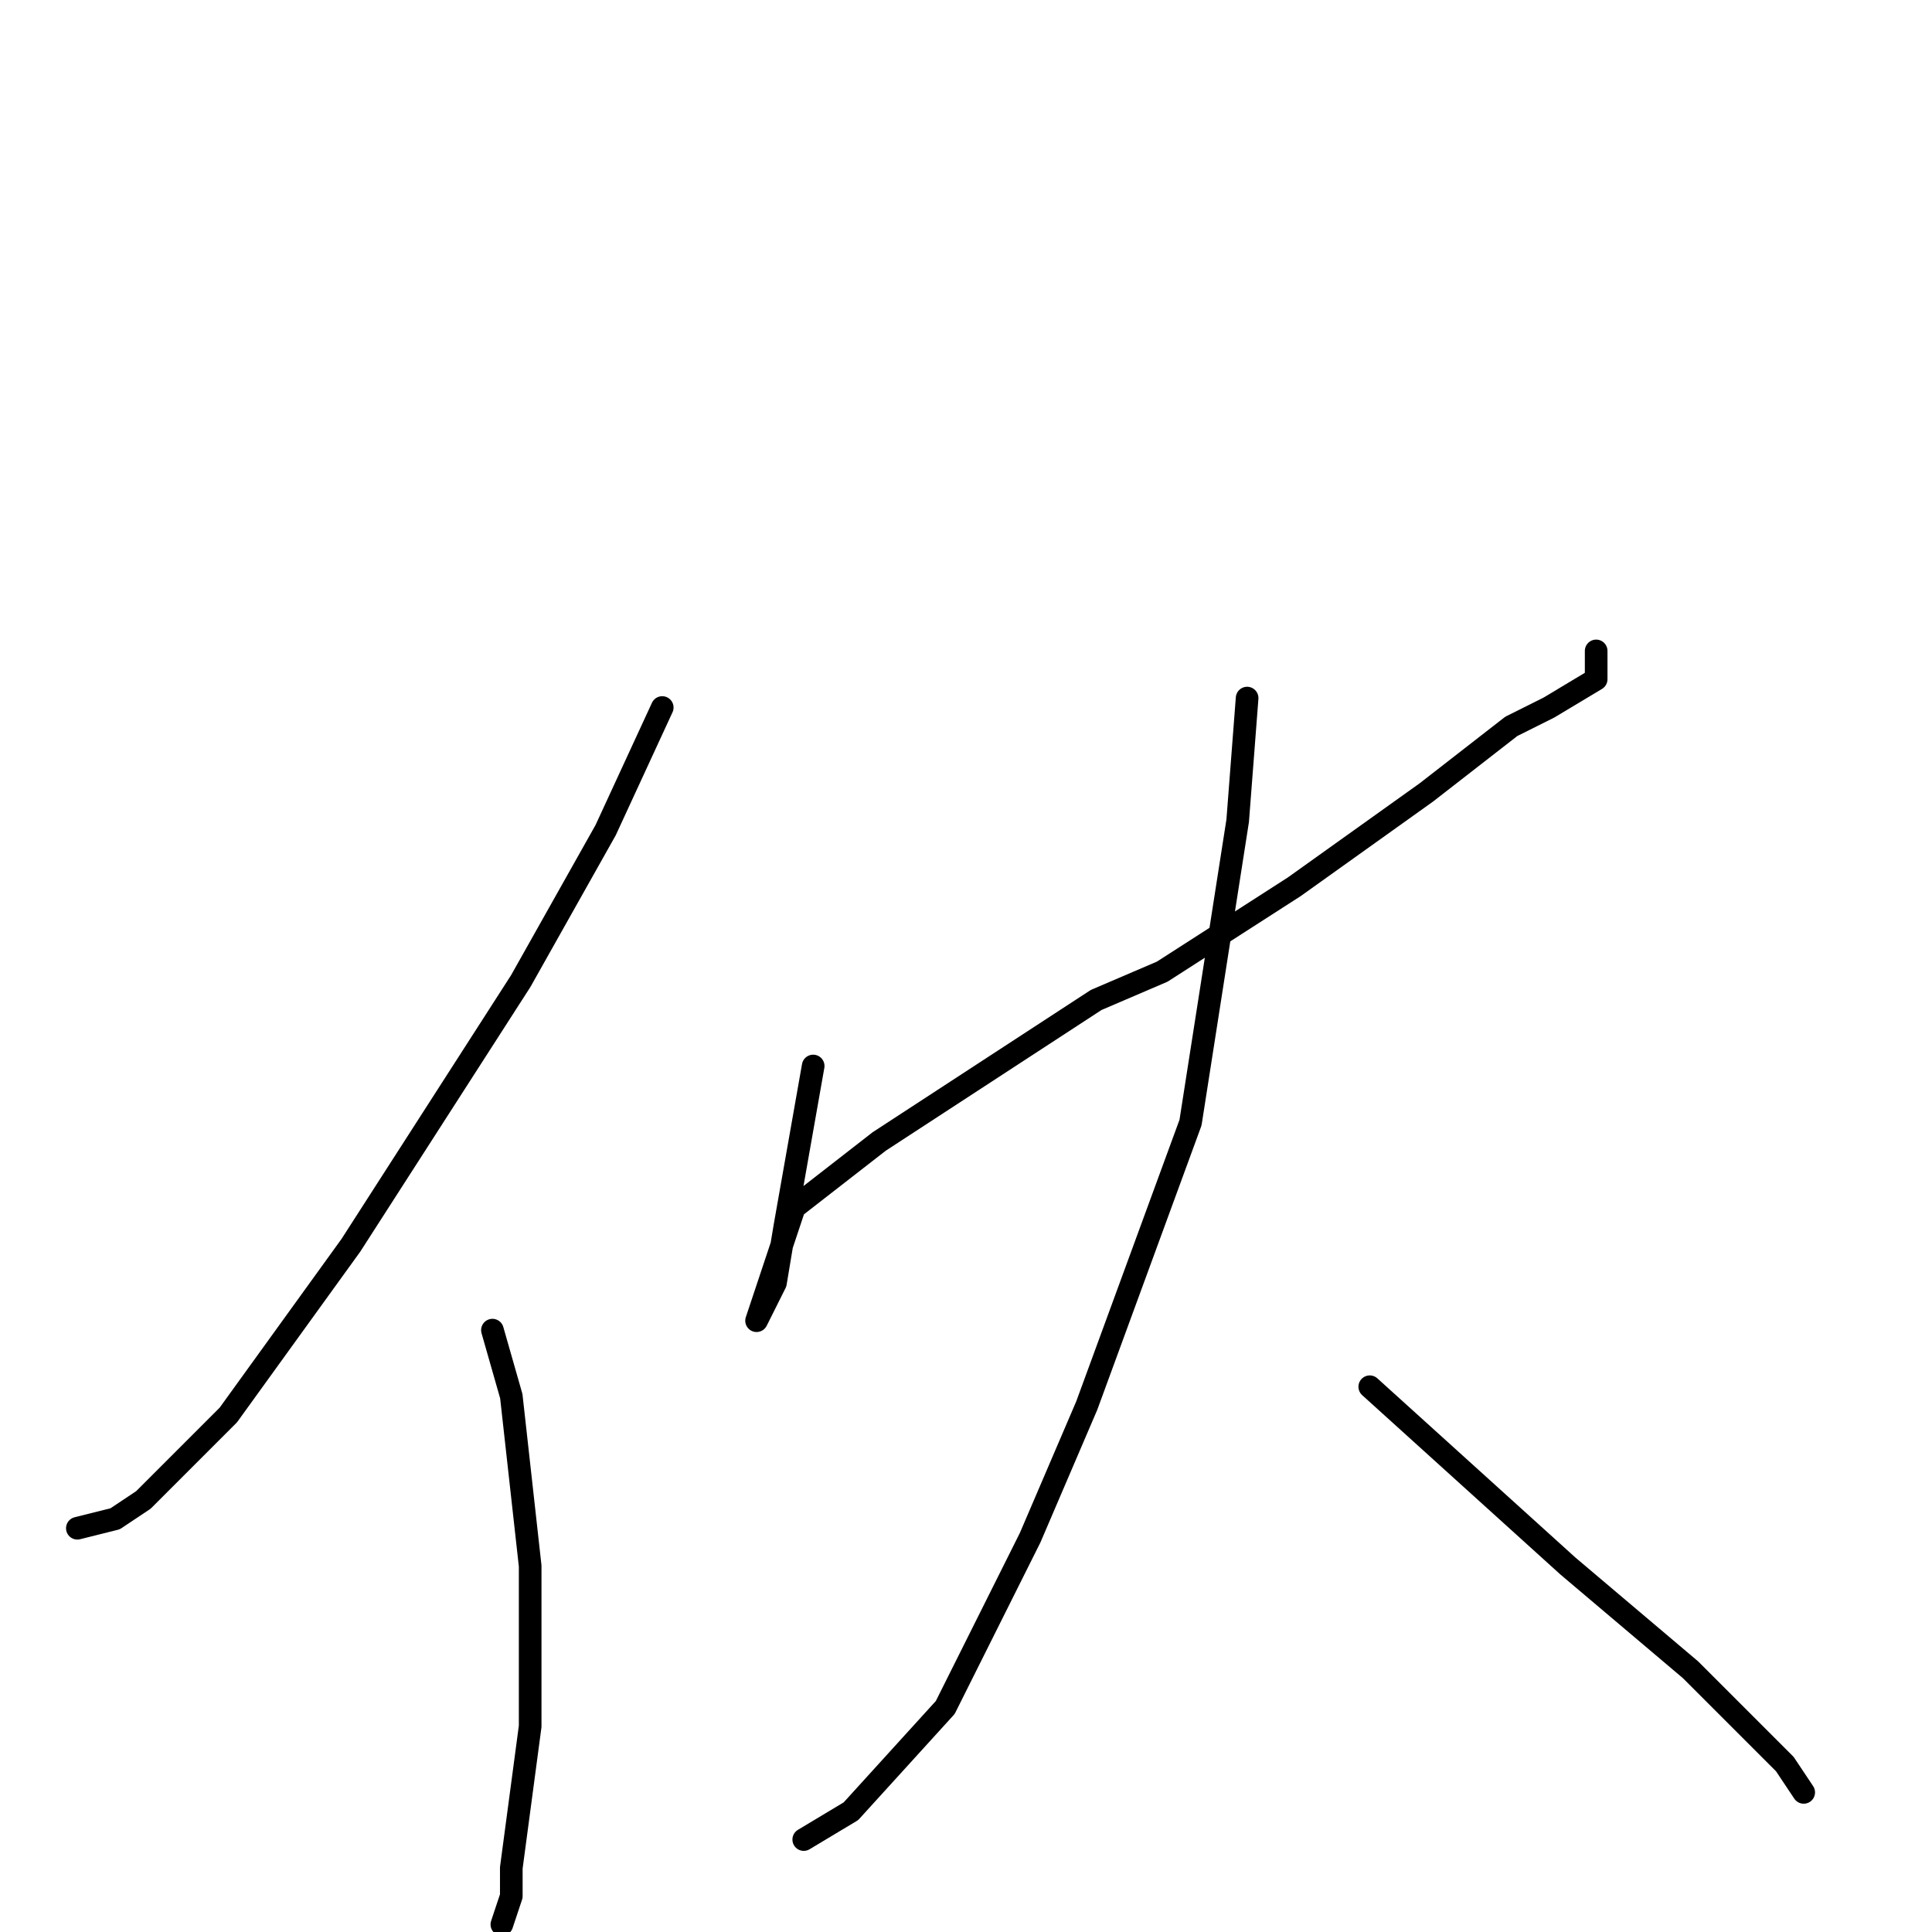 <?xml version="1.0" standalone="no"?>
    <svg width="256" height="256" xmlns="http://www.w3.org/2000/svg" version="1.1">
    <polyline stroke="black" stroke-width="3" stroke-linecap="round" fill="transparent" stroke-linejoin="round" points="87.75 93.75 80.25 110 69 130 46.5 165 30.25 187.5 19 198.75 15.25 201.25 10.25 202.5 10.25 202.5 " />
        <polyline stroke="black" stroke-width="3" stroke-linecap="round" fill="transparent" stroke-linejoin="round" points="65.25 176.25 67.75 185 70.25 207.5 70.25 228.75 67.75 247.5 67.75 251.25 66.5 255 66.5 255 " />
        <polyline stroke="black" stroke-width="3" stroke-linecap="round" fill="transparent" stroke-linejoin="round" points="107.75 141.25 104 162.5 102.75 170 100.25 175 105.25 160 116.5 151.25 145.25 132.5 154 128.75 171.5 117.5 189 105 200.25 96.25 205.25 93.75 211.5 90 211.5 86.25 211.5 86.25 " />
        <polyline stroke="black" stroke-width="3" stroke-linecap="round" fill="transparent" stroke-linejoin="round" points="165.25 92.5 164 108.75 157.75 148.75 144 186.25 136.5 203.75 125.25 226.25 112.75 240 106.5 243.75 106.5 243.75 " />
        <polyline stroke="black" stroke-width="3" stroke-linecap="round" fill="transparent" stroke-linejoin="round" points="181.5 183.75 207.75 207.5 224 221.25 232.75 230 236.5 233.75 239 237.5 239 237.5 " />
        </svg>